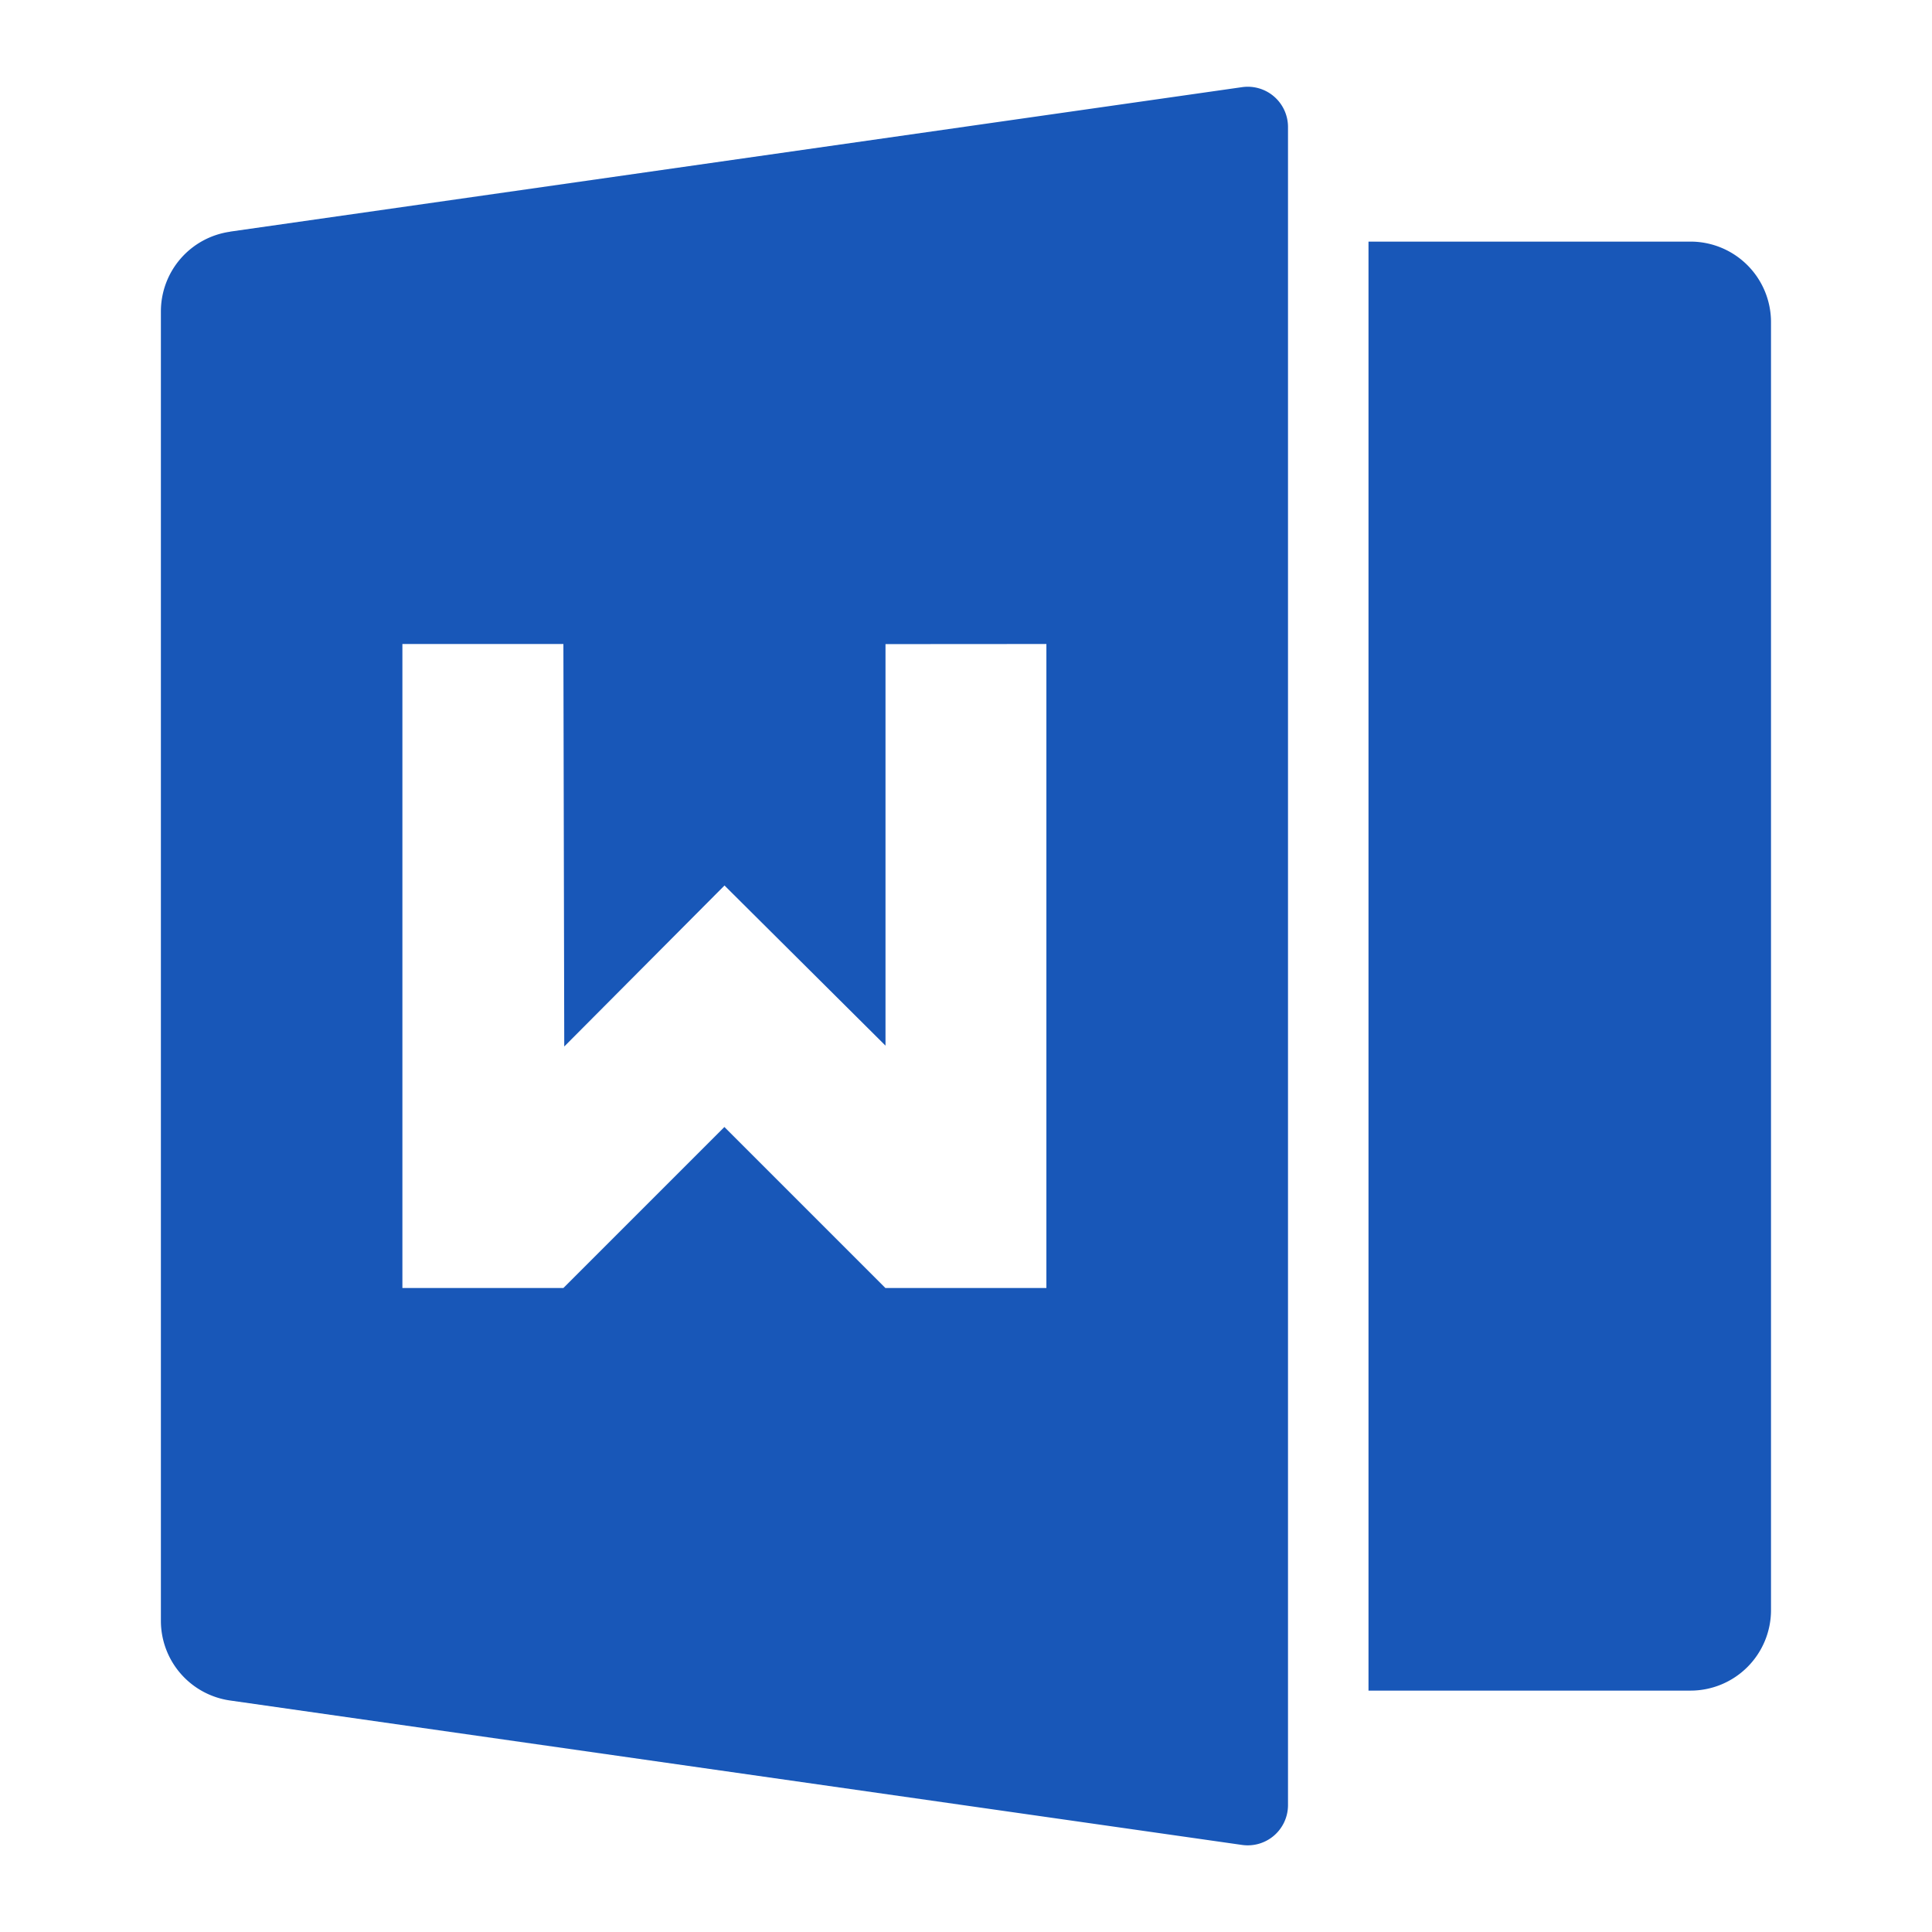 <svg xmlns="http://www.w3.org/2000/svg" xmlns:xlink="http://www.w3.org/1999/xlink" width="18" height="18" viewBox="0 0 18 18">
  <defs>
    <clipPath id="clip-path">
      <rect id="Rectangle_111" data-name="Rectangle 111" width="18" height="18" transform="translate(18 994)" fill="#1857b8" stroke="#707070" stroke-width="1"/>
    </clipPath>
  </defs>
  <g id="Mask_Group_52" data-name="Mask Group 52" transform="translate(-18 -994)" clip-path="url(#clip-path)">
    <path id="Path_108" data-name="Path 108" d="M12.417,2.071h3a.75.75,0,0,1,.75.75v12a.75.75,0,0,1-.75.75h-3ZM1.811,1.978,11.239.632A.375.375,0,0,1,11.667,1V16.638a.375.375,0,0,1-.427.371L1.81,15.663a.75.75,0,0,1-.644-.742V2.721a.75.75,0,0,1,.644-.742ZM7.917,5.821V9.562l-1.5-1.492-1.493,1.5-.008-3.75h-1.5v6h1.5l1.5-1.5,1.5,1.5h1.5v-6Z" transform="translate(18.333 994.18)" fill="#1857b8"/>
  </g>
</svg>
